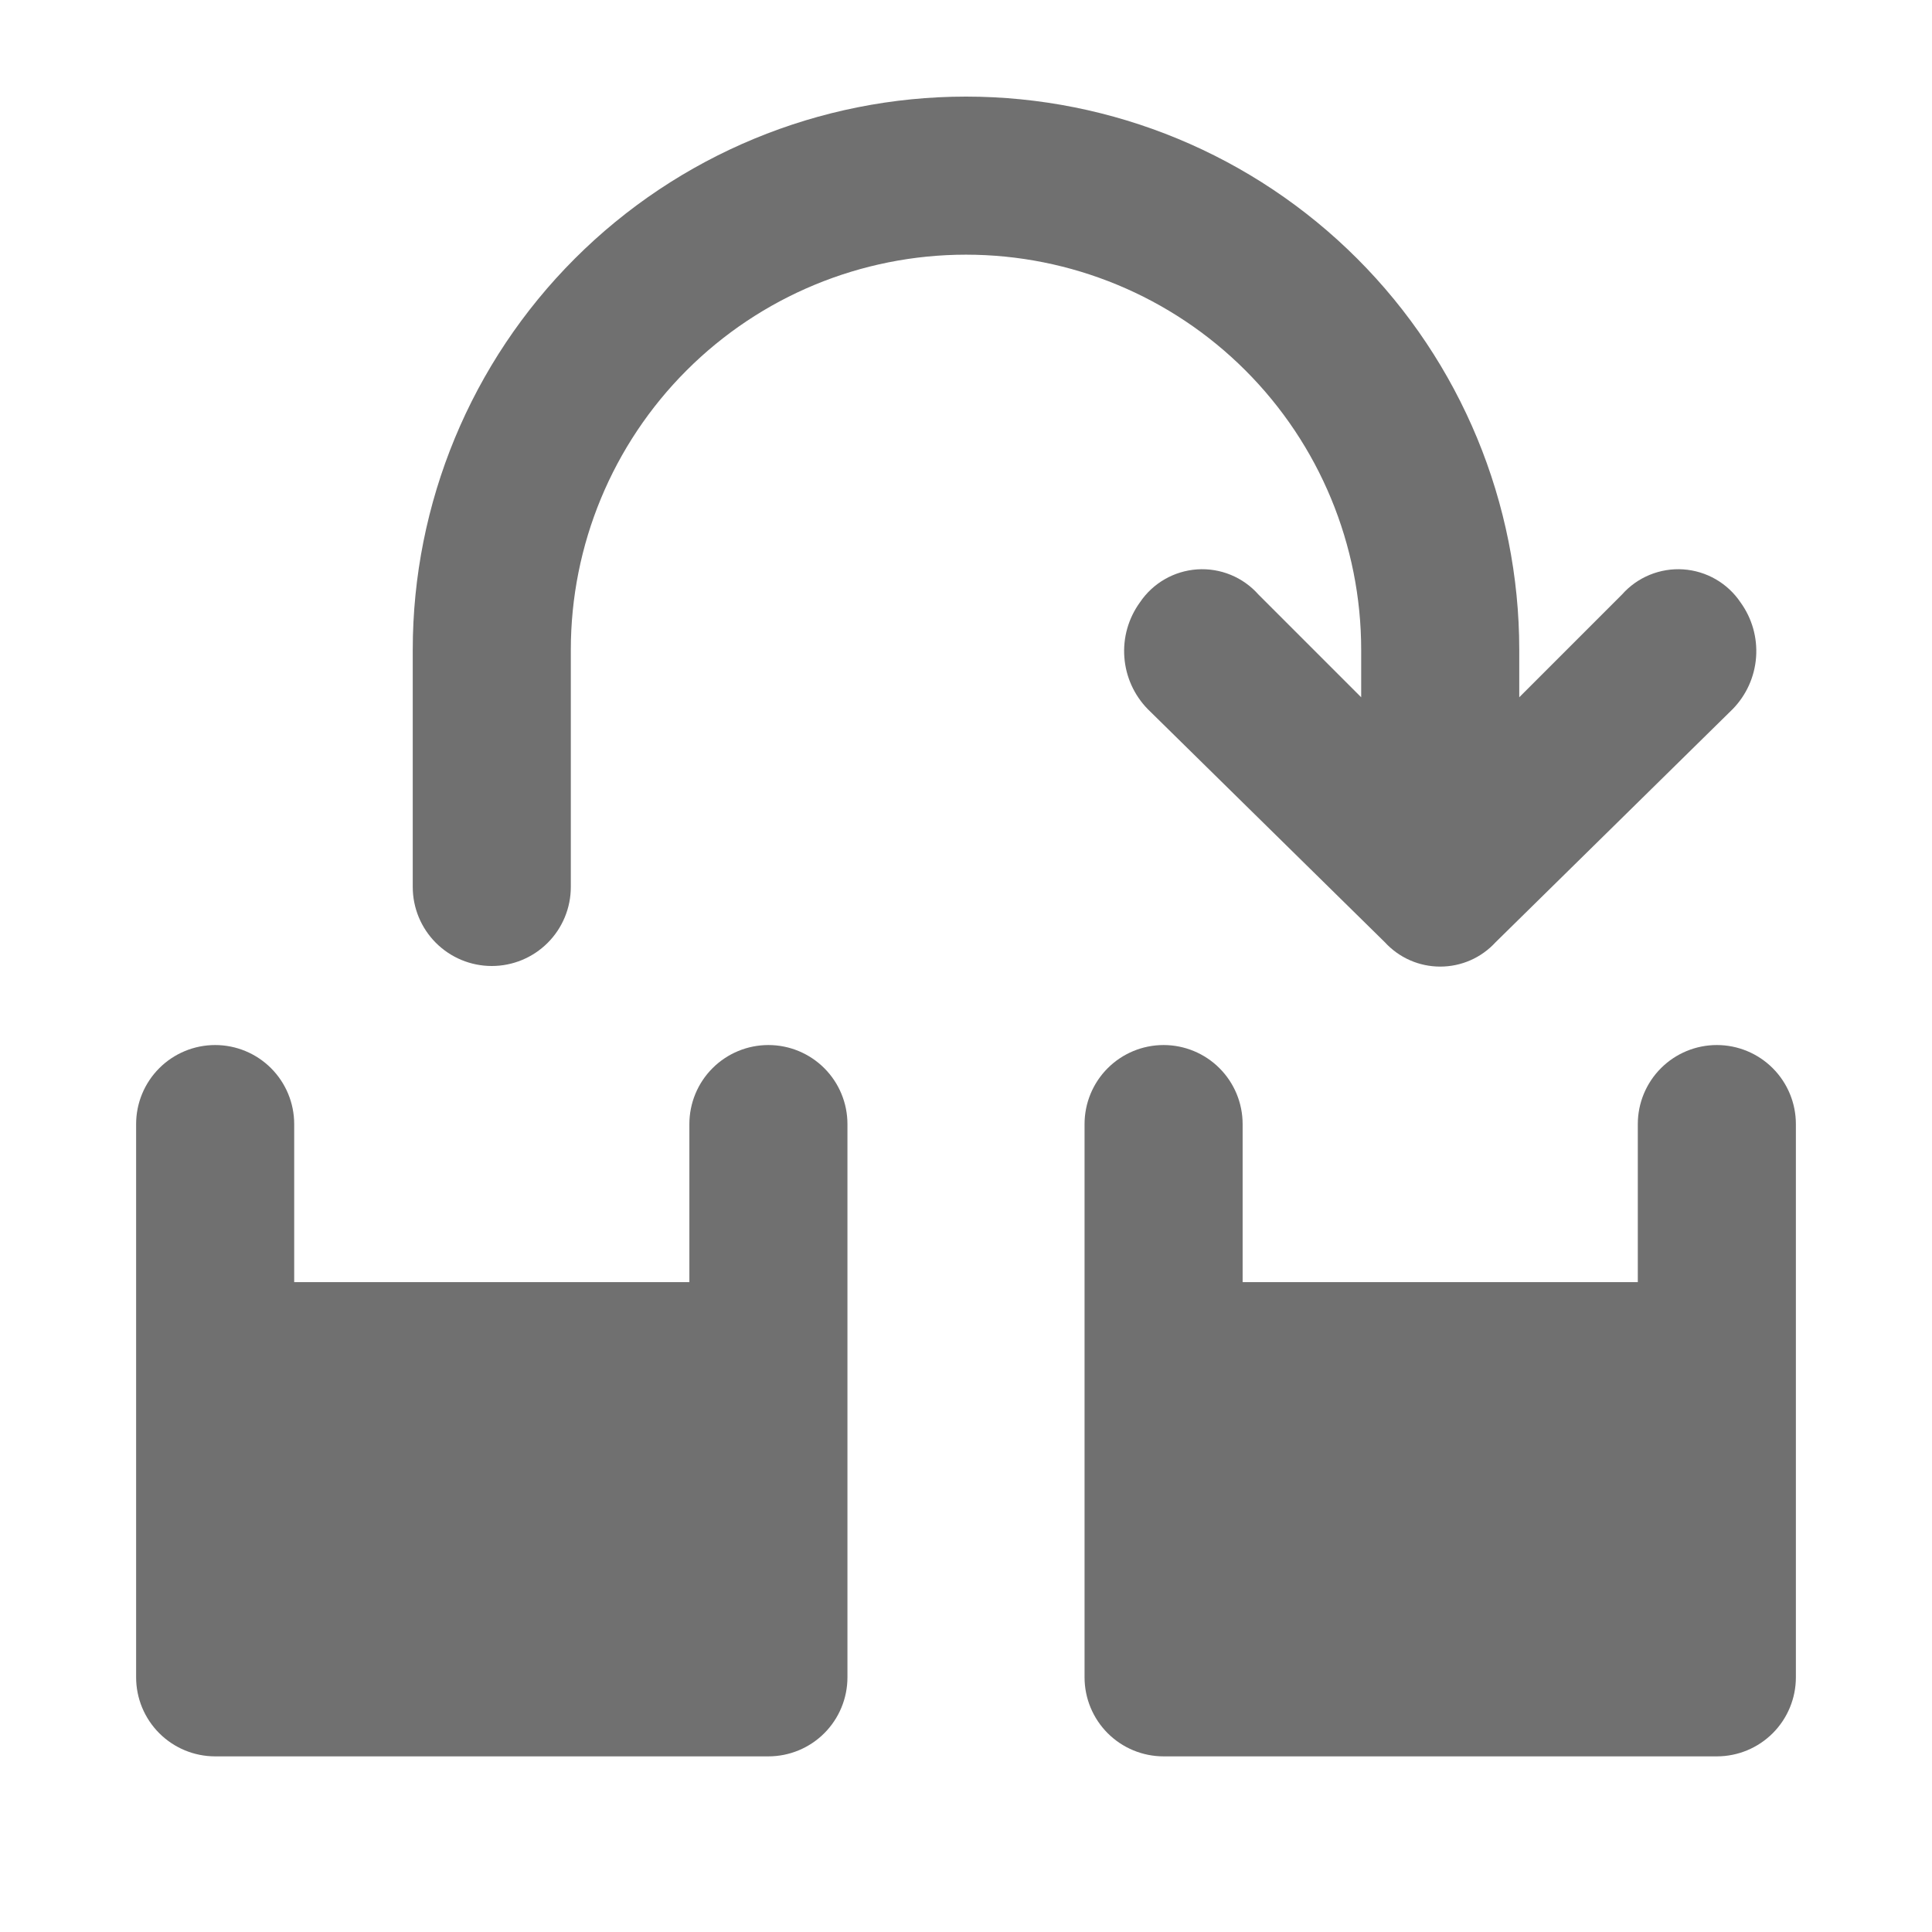 <svg width="55" height="55" viewBox="0 0 55 55" fill="none" xmlns="http://www.w3.org/2000/svg">
<g id="transfer-solid-svgrepo-com 1" clip-path="url(#clip0_2793_20919)">
<g id="Layer 2">
<g id="icons Q2">
<g id="Group">
<path id="Vector" d="M21.875 29.75C21.278 29.75 20.706 29.987 20.284 30.409C19.862 30.831 19.625 31.403 19.625 32V36.5H8.375V32C8.375 31.403 8.138 30.831 7.716 30.409C7.294 29.987 6.722 29.75 6.125 29.75C5.528 29.75 4.956 29.987 4.534 30.409C4.112 30.831 3.875 31.403 3.875 32V47.75C3.875 48.347 4.112 48.919 4.534 49.341C4.956 49.763 5.528 50 6.125 50H21.875C22.472 50 23.044 49.763 23.466 49.341C23.888 48.919 24.125 48.347 24.125 47.75V32C24.125 31.403 23.888 30.831 23.466 30.409C23.044 29.987 22.472 29.75 21.875 29.75Z" fill="black" fill-opacity="0.56"/>
<path id="Vector_2" d="M48.875 29.75C48.278 29.75 47.706 29.987 47.284 30.409C46.862 30.831 46.625 31.403 46.625 32V36.5H35.375V32C35.375 31.403 35.138 30.831 34.716 30.409C34.294 29.987 33.722 29.75 33.125 29.75C32.528 29.75 31.956 29.987 31.534 30.409C31.112 30.831 30.875 31.403 30.875 32V47.75C30.875 48.347 31.112 48.919 31.534 49.341C31.956 49.763 32.528 50 33.125 50H48.875C49.472 50 50.044 49.763 50.466 49.341C50.888 48.919 51.125 48.347 51.125 47.75V32C51.125 31.403 50.888 30.831 50.466 30.409C50.044 29.987 49.472 29.75 48.875 29.75Z" fill="black" fill-opacity="0.56"/>
<path id="Vector_3" d="M38.75 18.5V19.85L35.825 16.925C35.608 16.68 35.339 16.489 35.037 16.365C34.735 16.241 34.408 16.187 34.082 16.209C33.756 16.231 33.44 16.327 33.157 16.49C32.874 16.653 32.632 16.879 32.45 17.15C32.123 17.602 31.966 18.154 32.008 18.71C32.049 19.266 32.285 19.789 32.675 20.188L39.425 26.825C39.625 27.043 39.869 27.218 40.14 27.337C40.411 27.456 40.704 27.517 41 27.517C41.296 27.517 41.589 27.456 41.86 27.337C42.131 27.218 42.375 27.043 42.575 26.825L49.325 20.188C49.715 19.789 49.951 19.266 49.992 18.71C50.033 18.154 49.877 17.602 49.55 17.15C49.368 16.879 49.126 16.653 48.843 16.49C48.56 16.327 48.244 16.231 47.918 16.209C47.592 16.187 47.265 16.241 46.963 16.365C46.661 16.489 46.392 16.68 46.175 16.925L43.25 19.85V18.5C43.25 14.323 41.591 10.317 38.637 7.363C35.683 4.409 31.677 2.75 27.5 2.75C23.323 2.75 19.317 4.409 16.363 7.363C13.409 10.317 11.75 14.323 11.75 18.5V25.25C11.75 25.847 11.987 26.419 12.409 26.841C12.831 27.263 13.403 27.5 14 27.5C14.597 27.5 15.169 27.263 15.591 26.841C16.013 26.419 16.25 25.847 16.25 25.25V18.5C16.25 15.516 17.435 12.655 19.545 10.545C21.655 8.435 24.516 7.25 27.5 7.25C30.484 7.25 33.345 8.435 35.455 10.545C37.565 12.655 38.75 15.516 38.75 18.5Z" fill="black" fill-opacity="0.56"/>
</g>
</g>
</g>
</g>
<defs>
<clipPath id="clip0_2793_20919">
<rect width="54" height="54" fill="white" transform="translate(0.5 0.5)"/>
</clipPath>
</defs>
</svg>
